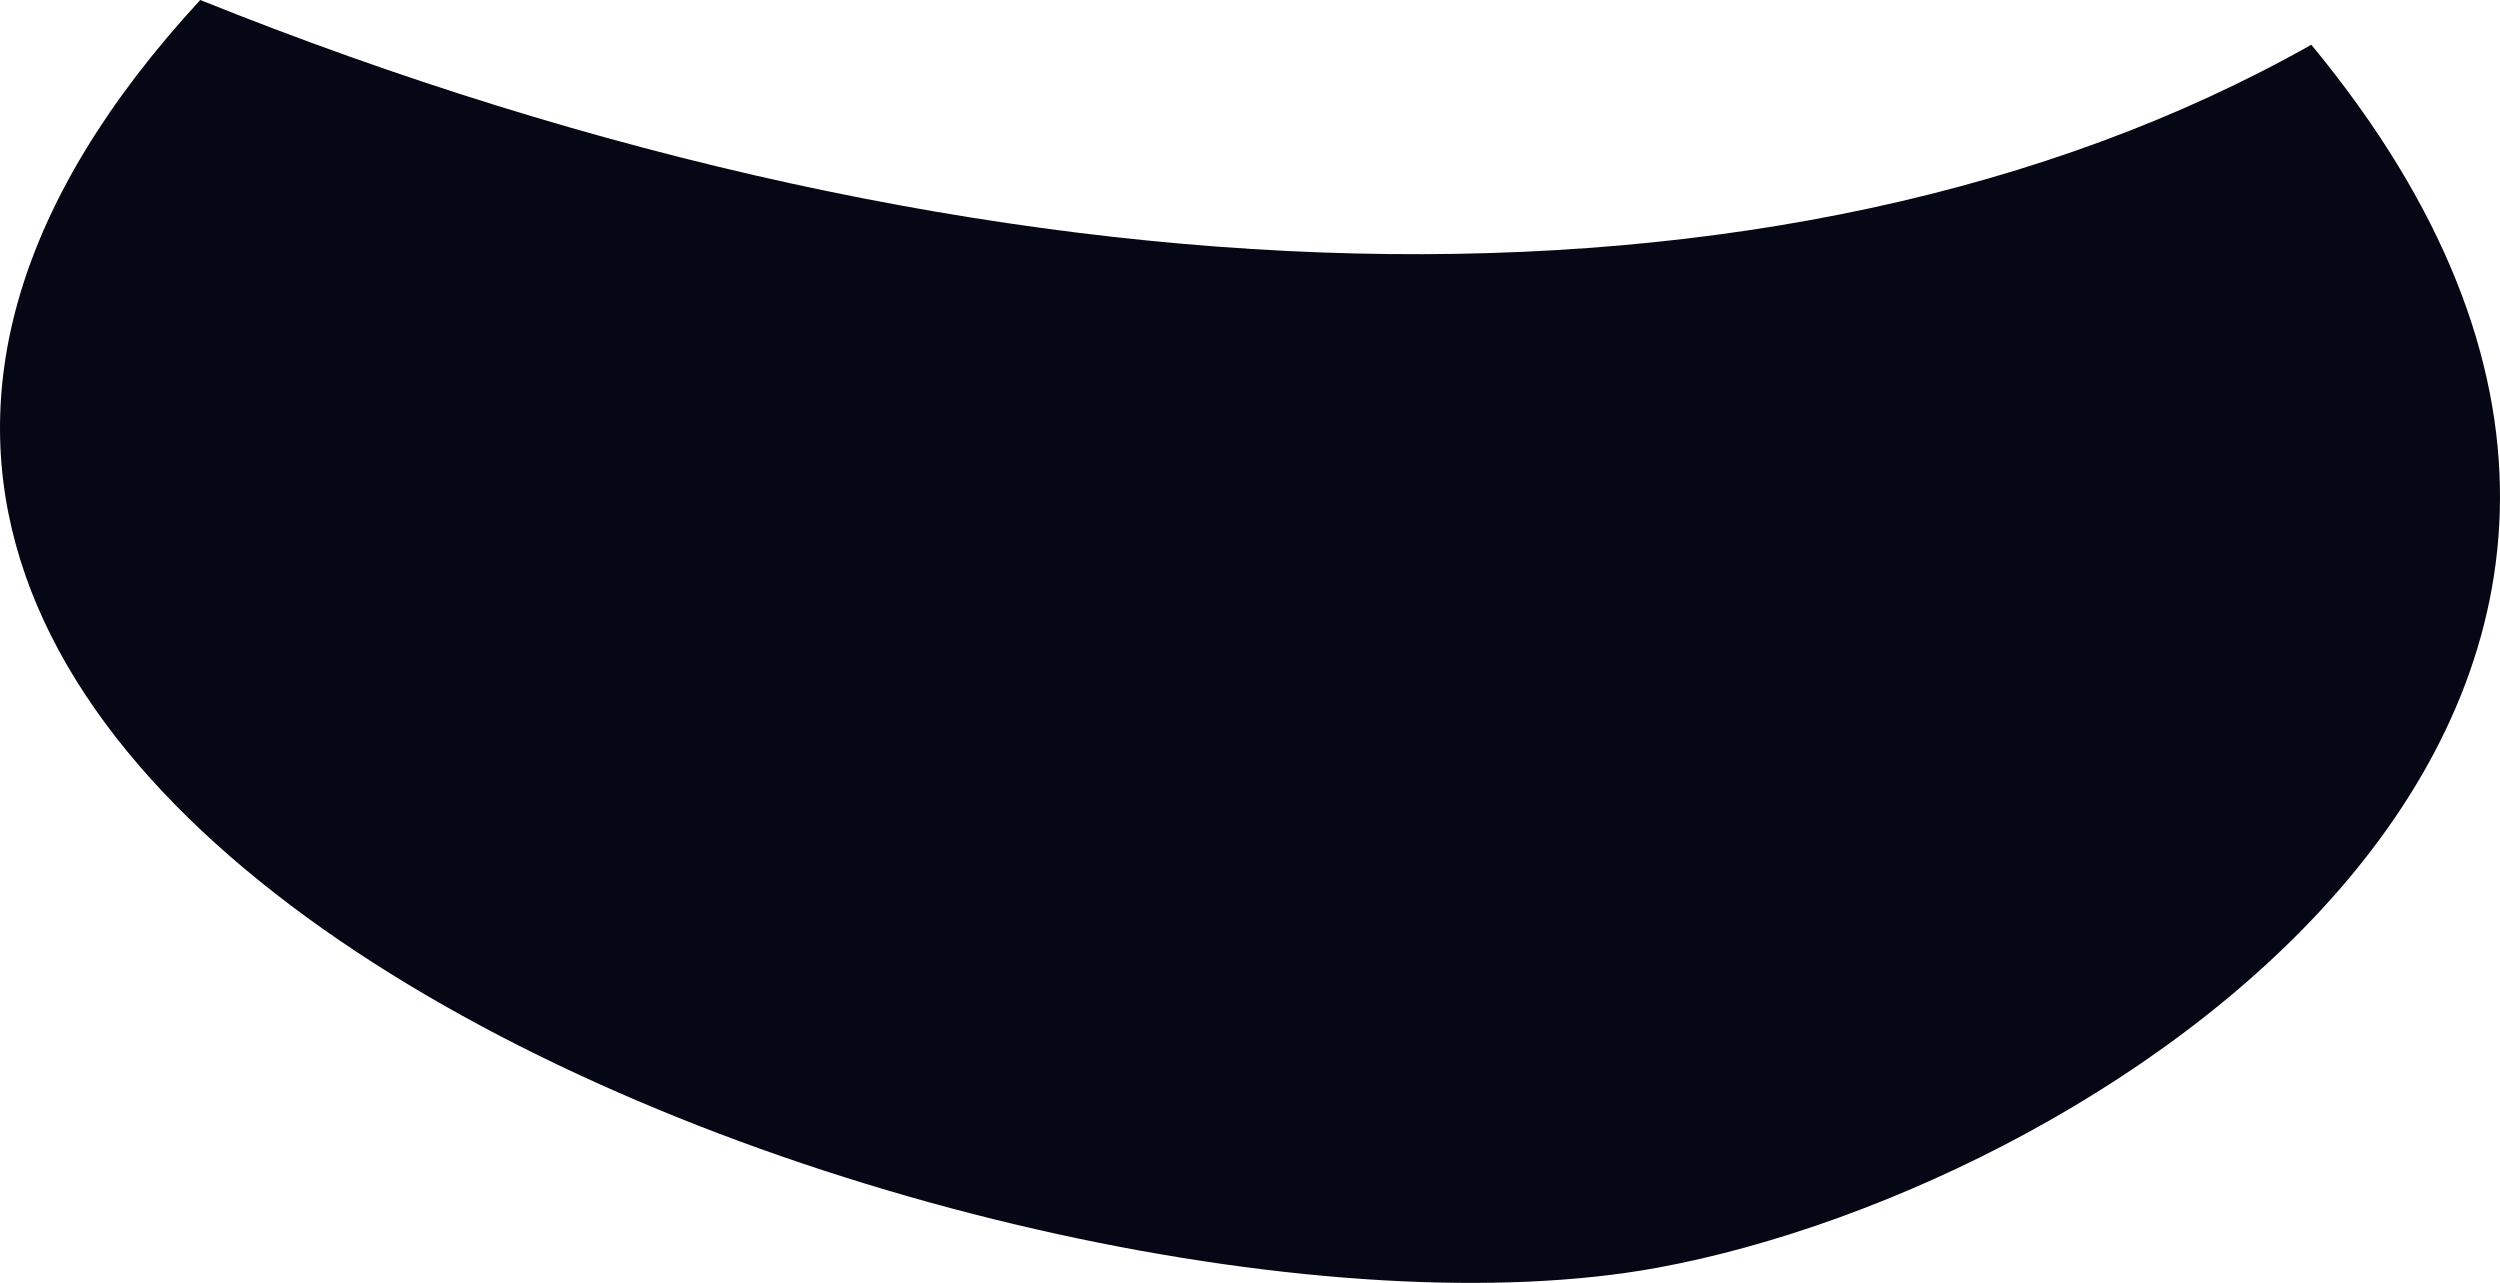 <?xml version="1.0" encoding="UTF-8" standalone="no"?>
<!-- Created with Inkscape (http://www.inkscape.org/) -->

<svg
   xmlns:dc="http://purl.org/dc/elements/1.1/"
   xmlns:cc="http://creativecommons.org/ns#"
   xmlns:rdf="http://www.w3.org/1999/02/22-rdf-syntax-ns#"
   xmlns:svg="http://www.w3.org/2000/svg"
   xmlns="http://www.w3.org/2000/svg"
   xmlns:sodipodi="http://sodipodi.sourceforge.net/DTD/sodipodi-0.dtd"
   xmlns:inkscape="http://www.inkscape.org/namespaces/inkscape"
   width="145.084"
   height="74.45"
   id="svg5138"
   version="1.1"
   inkscape:version="0.48.4 r9939"
   sodipodi:docname="mouth_bese.svg">
  <defs
     id="defs5140" />
  <sodipodi:namedview
     id="base"
     pagecolor="#ffffff"
     bordercolor="#666666"
     borderopacity="1.0"
     inkscape:pageopacity="0.0"
     inkscape:pageshadow="2"
     inkscape:zoom="0.35"
     inkscape:cx="-143.66114"
     inkscape:cy="-48.96643"
     inkscape:document-units="px"
     inkscape:current-layer="layer1"
     showgrid="false"
     inkscape:window-width="438"
     inkscape:window-height="409"
     inkscape:window-x="0"
     inkscape:window-y="370"
     inkscape:window-maximized="0"
     fit-margin-top="0"
     fit-margin-left="0"
     fit-margin-right="0"
     fit-margin-bottom="0" />
  <g
     inkscape:label="Layer 1"
     inkscape:groupmode="layer"
     id="layer1"
     transform="translate(-567.458,-515.137)">
    <path
       style="fill:#050714;fill-opacity:1;stroke:none;display:inline"
       d="m 579.079,515.137 c 45.976,18.49 91.915,19.872 122.513,2.596 31.211,37.788 -11.552,66.115 -37.933,70.972 -36.749,6.764 -128.412,-26.059 -84.58,-73.567 z"
       id="rect4860"
       inkscape:connector-curvature="0"
       sodipodi:nodetypes="ccac" />
  </g>
</svg>
